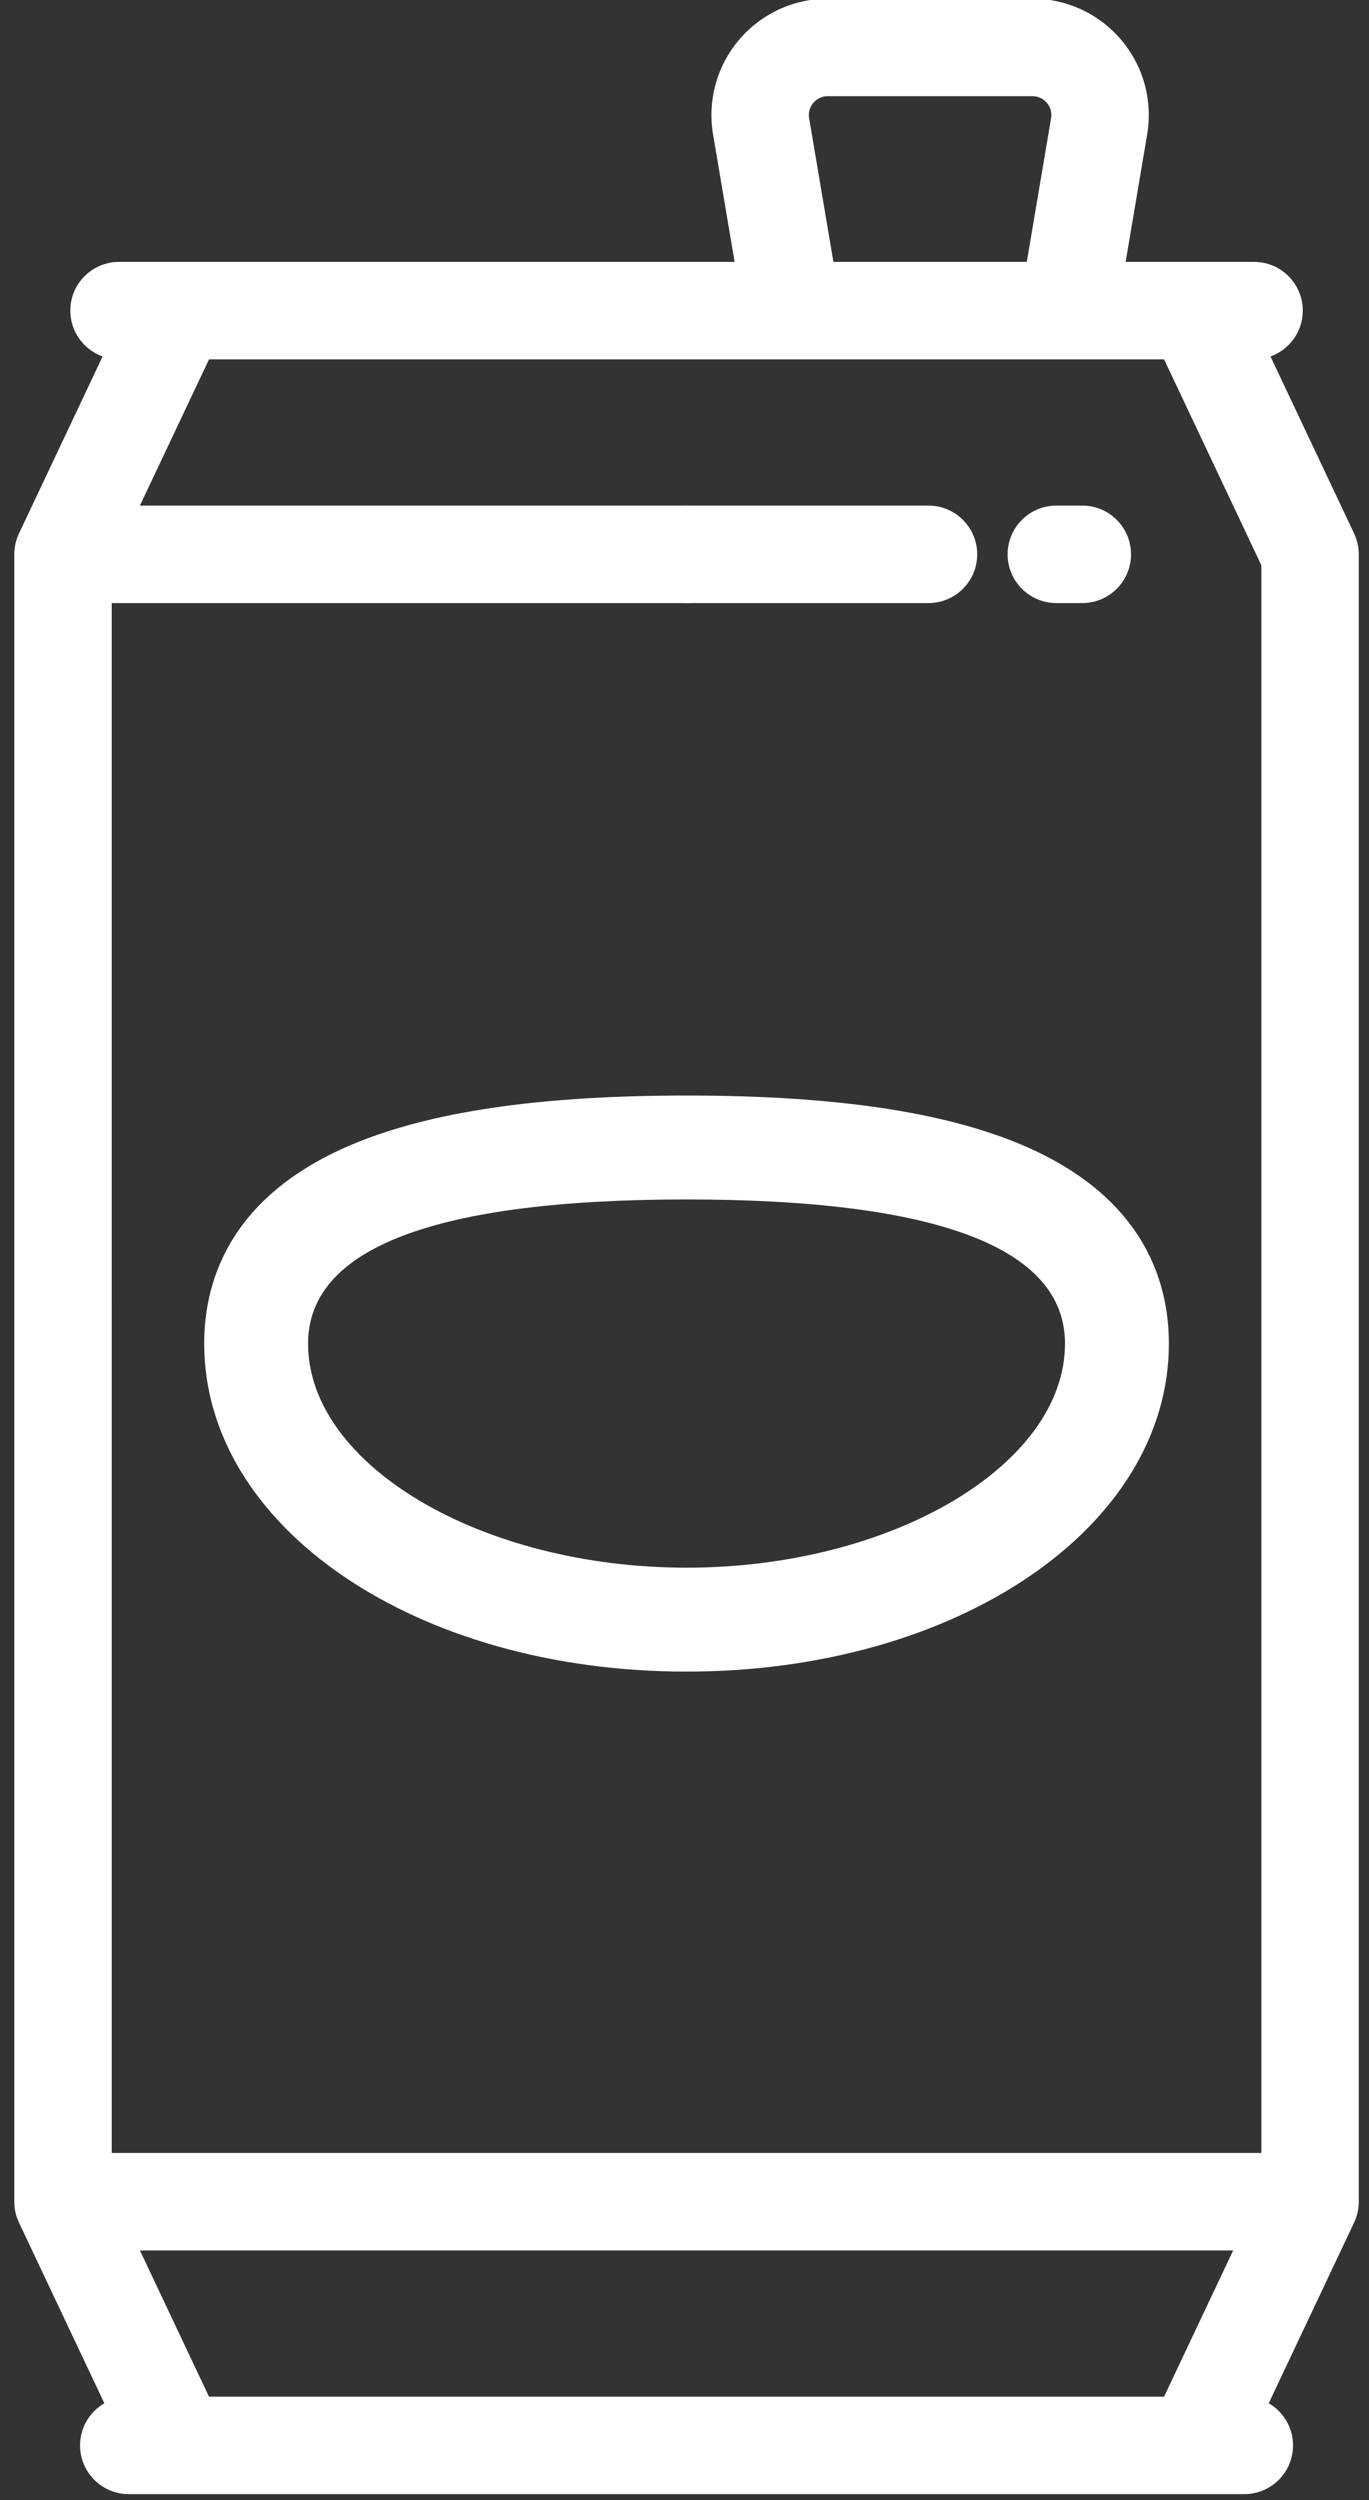 <svg xmlns="http://www.w3.org/2000/svg" xmlns:xlink="http://www.w3.org/1999/xlink" version="1.1" id="Capa_1" x="0px" y="0px" viewBox="66.47 141 280.508 512" style="enable-background:new 66.47 141 280.508 512;" xml:space="preserve" class="svg-icon replaced-svg">
<rect x="66.47" y="141" width="280.508" height="512" fill="#333333" stroke="none"/>
<g>
	<path style="fill:#FFFFFF;" d="M343.929,250.257l-17.137-36.254c3.854-1.382,6.616-5.058,6.616-9.388   c0-5.513-4.47-9.981-9.981-9.981h-26.317l4.411-26.086c1.173-6.933-0.759-13.991-5.298-19.361   c-4.539-5.372-11.175-8.452-18.207-8.452h-41.93c-7.032,0-13.669,3.08-18.207,8.451c-4.54,5.371-6.47,12.428-5.298,19.361   l4.411,26.087H90.858c-5.512,0-9.981,4.469-9.981,9.981c0,4.33,2.762,8.005,6.617,9.388l-17.138,36.254   c-0.631,1.335-0.957,2.791-0.957,4.266v181.163c0,5.512,4.47,9.981,9.981,9.981s9.981-4.47,9.981-9.981V264.505h167.356   c5.512,0,9.981-4.469,9.981-9.981s-4.47-9.981-9.981-9.981H95.138l14.156-29.944H304.99l19.933,42.167v325.15H89.361V408.237   c0-5.512-4.47-9.981-9.981-9.981s-9.981,4.47-9.981,9.981v183.658c0,1.475,0.326,2.933,0.957,4.265l17.497,37.014   c-2.974,1.729-4.98,4.941-4.98,8.628c0,5.512,4.47,9.981,9.981,9.981h10.117h208.342h10.116c5.512,0,9.981-4.47,9.981-9.981   c0-3.687-2.005-6.899-4.979-8.628l17.496-37.014c0.631-1.334,0.957-2.791,0.957-4.265V254.523   C344.886,253.048,344.559,251.592,343.929,250.257z M237.236,194.635l-4.973-29.415c-0.262-1.543,0.427-2.634,0.86-3.147   c0.433-0.513,1.395-1.374,2.961-1.374h41.93c1.565,0,2.526,0.86,2.961,1.373c0.434,0.513,1.122,1.604,0.86,3.148l-4.973,29.415   H237.236z M109.294,631.822l-14.156-29.944h224.007l-14.156,29.944H109.294z"></path>
	<path style="fill:#FFFFFF;" d="M214.194,261.58c1.867-1.857,2.934-4.432,2.934-7.057s-1.067-5.2-2.934-7.057   c-1.848-1.857-4.423-2.925-7.057-2.925c-2.625,0-5.19,1.068-7.057,2.925c-1.856,1.857-2.925,4.432-2.925,7.057   s1.068,5.2,2.925,7.057c1.867,1.857,4.432,2.925,7.057,2.925C209.772,264.505,212.347,263.437,214.194,261.58z"></path>
	<path style="fill:#FFFFFF;" d="M288.236,244.542h-5.324c-5.512,0-9.981,4.469-9.981,9.981s4.47,9.981,9.981,9.981h5.324   c5.512,0,9.981-4.469,9.981-9.981S293.747,244.542,288.236,244.542z"></path>
</g>
<path style="fill:#FFFFFF;" d="M207.142,483.333c-55.42,0-98.832-29.506-98.832-67.173c0-13.304,5.665-31.343,32.652-41.721  c15.89-6.111,37.537-9.081,66.18-9.081c28.642,0,50.289,2.971,66.179,9.081c26.988,10.378,32.652,28.417,32.652,41.721  C305.973,453.827,262.561,483.333,207.142,483.333z M207.142,386.641c-51.457,0-77.549,9.932-77.549,29.519  c0,24.876,35.513,45.89,77.549,45.89s77.548-21.015,77.548-45.89C284.69,396.572,258.599,386.641,207.142,386.641z"></path>
</svg>